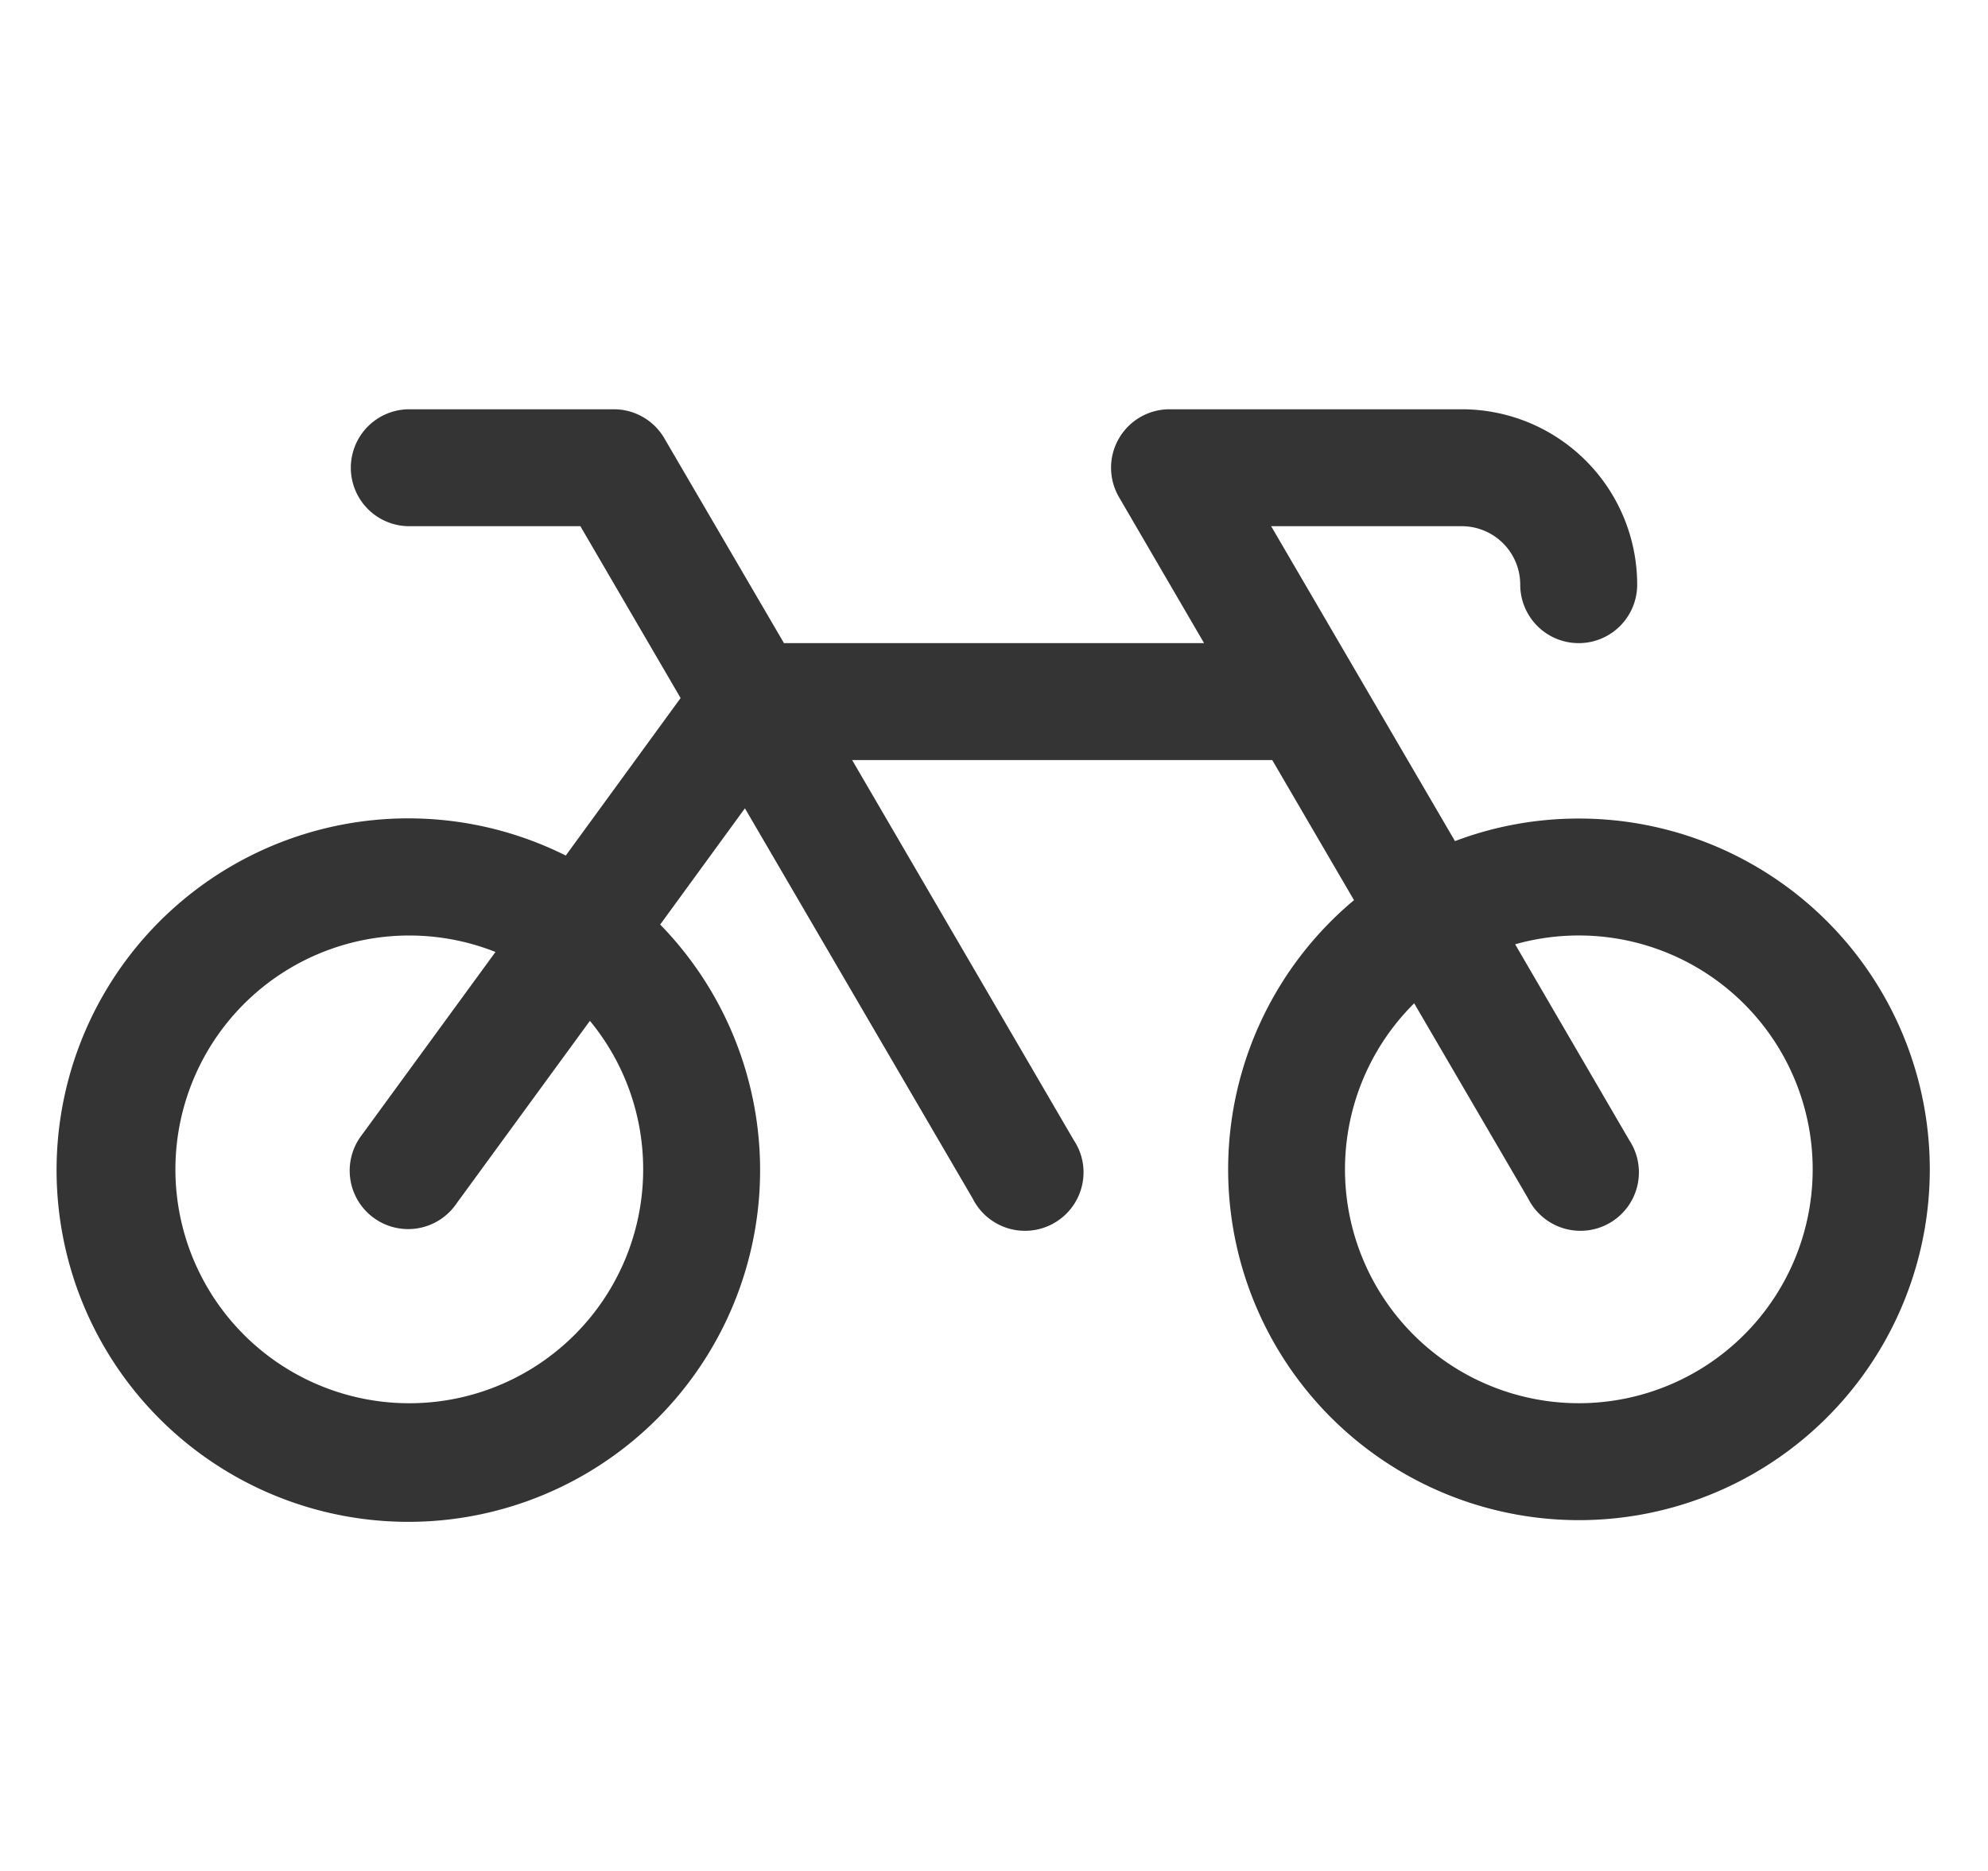 <svg xmlns="http://www.w3.org/2000/svg" width="34" height="32" fill="none" viewBox="0 0 34 32">
  <path fill="#343434" d="M27 14c-.723 0-1.44.13-2.116.386L21.74 9H25a1 1 0 0 1 1 1 1 1 0 1 0 2 0 3 3 0 0 0-3-3h-5a1 1 0 0 0-.864 1.5l1.457 2.5h-7.185l-2.044-3.5A1 1 0 0 0 10.5 7H7a1 1 0 1 0 0 2h2.926l1.714 2.939-1.964 2.694a6.016 6.016 0 1 0 1.615 1.18l1.449-1.988 3.896 6.675a1.001 1.001 0 0 0 1.88-.624 1 1 0 0 0-.152-.376l-3.79-6.5h7.185l1.398 2.396A6 6 0 1 0 27 14Zm-16 6a4 4 0 1 1-2.526-3.718l-2.282 3.125a1 1 0 1 0 1.615 1.178l2.282-3.125c.59.715.912 1.613.911 2.54Zm16 4a4 4 0 0 1-2.814-6.84l1.95 3.34a1 1 0 1 0 1.728-1l-1.951-3.349A4 4 0 1 1 27 24Z"/>
</svg>

